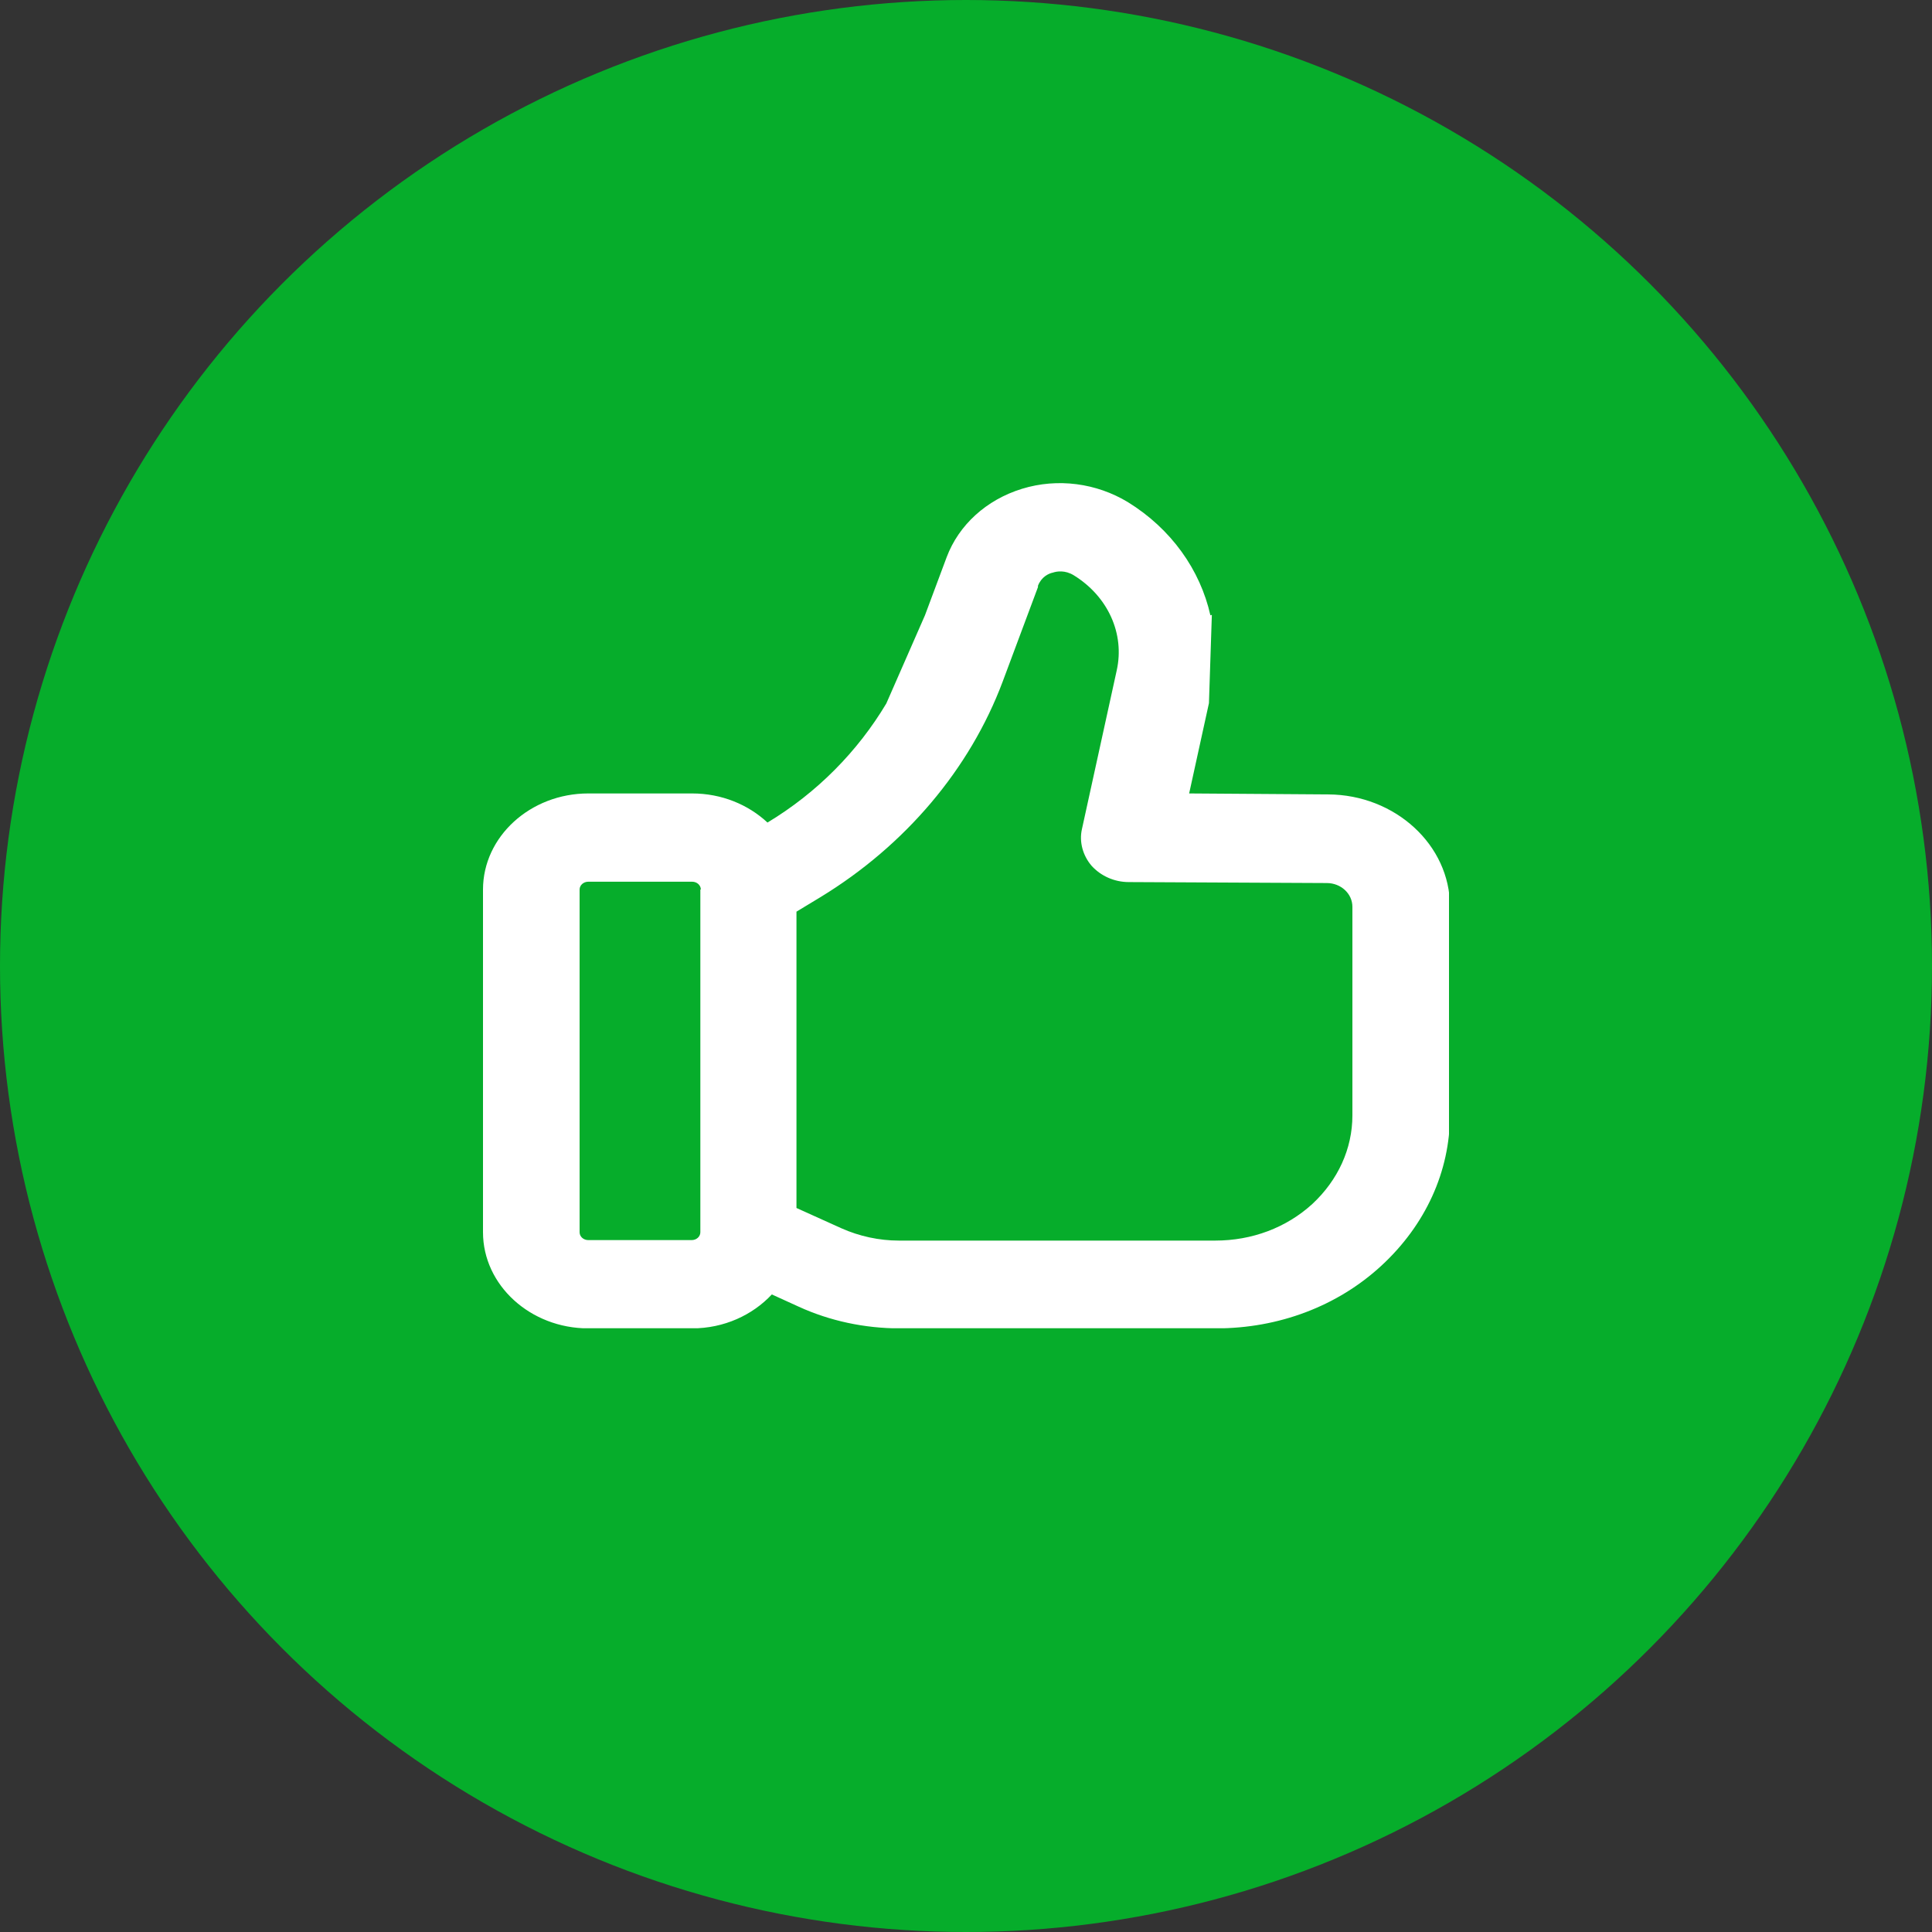 <svg width="16" height="16" viewBox="0 0 16 16" fill="none" xmlns="http://www.w3.org/2000/svg">
<rect x="0" y="0" width="16" height="16" fill="#333333" stroke="none"/>
<circle cx="8" cy="8" r="8" fill="#06AD2B"/>
<g clip-path="url(#clip0_1032_1963)">
<path d="M8.596 4.851C8.624 4.778 8.684 4.749 8.72 4.742C8.752 4.731 8.82 4.72 8.892 4.764C9.176 4.939 9.316 5.249 9.248 5.553L8.96 6.867C8.936 6.973 8.968 7.086 9.04 7.17C9.116 7.254 9.228 7.305 9.348 7.305L10.988 7.313C11.104 7.313 11.2 7.4 11.2 7.51V9.237C11.2 9.514 11.08 9.774 10.868 9.971C10.652 10.168 10.368 10.274 10.064 10.274H7.444C7.28 10.274 7.116 10.238 6.968 10.172L6.596 10.004V7.55L6.796 7.429C7.496 7.002 8.032 6.37 8.304 5.644L8.596 4.862V4.851ZM10.024 5.096C9.94 4.72 9.7 4.38 9.34 4.158C9.08 4.001 8.76 3.957 8.464 4.048C8.168 4.139 7.94 4.348 7.84 4.614L7.66 5.096L7.34 5.826C7.104 6.221 6.768 6.564 6.356 6.812C6.196 6.663 5.976 6.571 5.732 6.571H4.872C4.392 6.571 4 6.929 4 7.367V10.205C4 10.643 4.392 11.001 4.872 11.001H5.732C5.996 11.001 6.232 10.891 6.392 10.72L6.616 10.822C6.872 10.939 7.16 11.001 7.452 11.001H10.072C10.588 11.001 11.076 10.818 11.44 10.482C11.804 10.146 12.008 9.704 12.008 9.233V7.506C12.008 6.999 11.556 6.582 11 6.579L9.848 6.571L10.012 5.823L10.036 5.092L10.024 5.096ZM5.8 7.367V10.205C5.8 10.241 5.768 10.27 5.728 10.27H4.872C4.832 10.27 4.8 10.241 4.8 10.205V7.367C4.8 7.331 4.832 7.302 4.872 7.302H5.732C5.772 7.302 5.804 7.331 5.804 7.367H5.8Z" fill="white"/>
</g>
<defs>
<clipPath id="clip0_1032_1963">
<rect width="8" height="7" fill="white" transform="translate(4 4)"/>
</clipPath>
</defs>
</svg>
